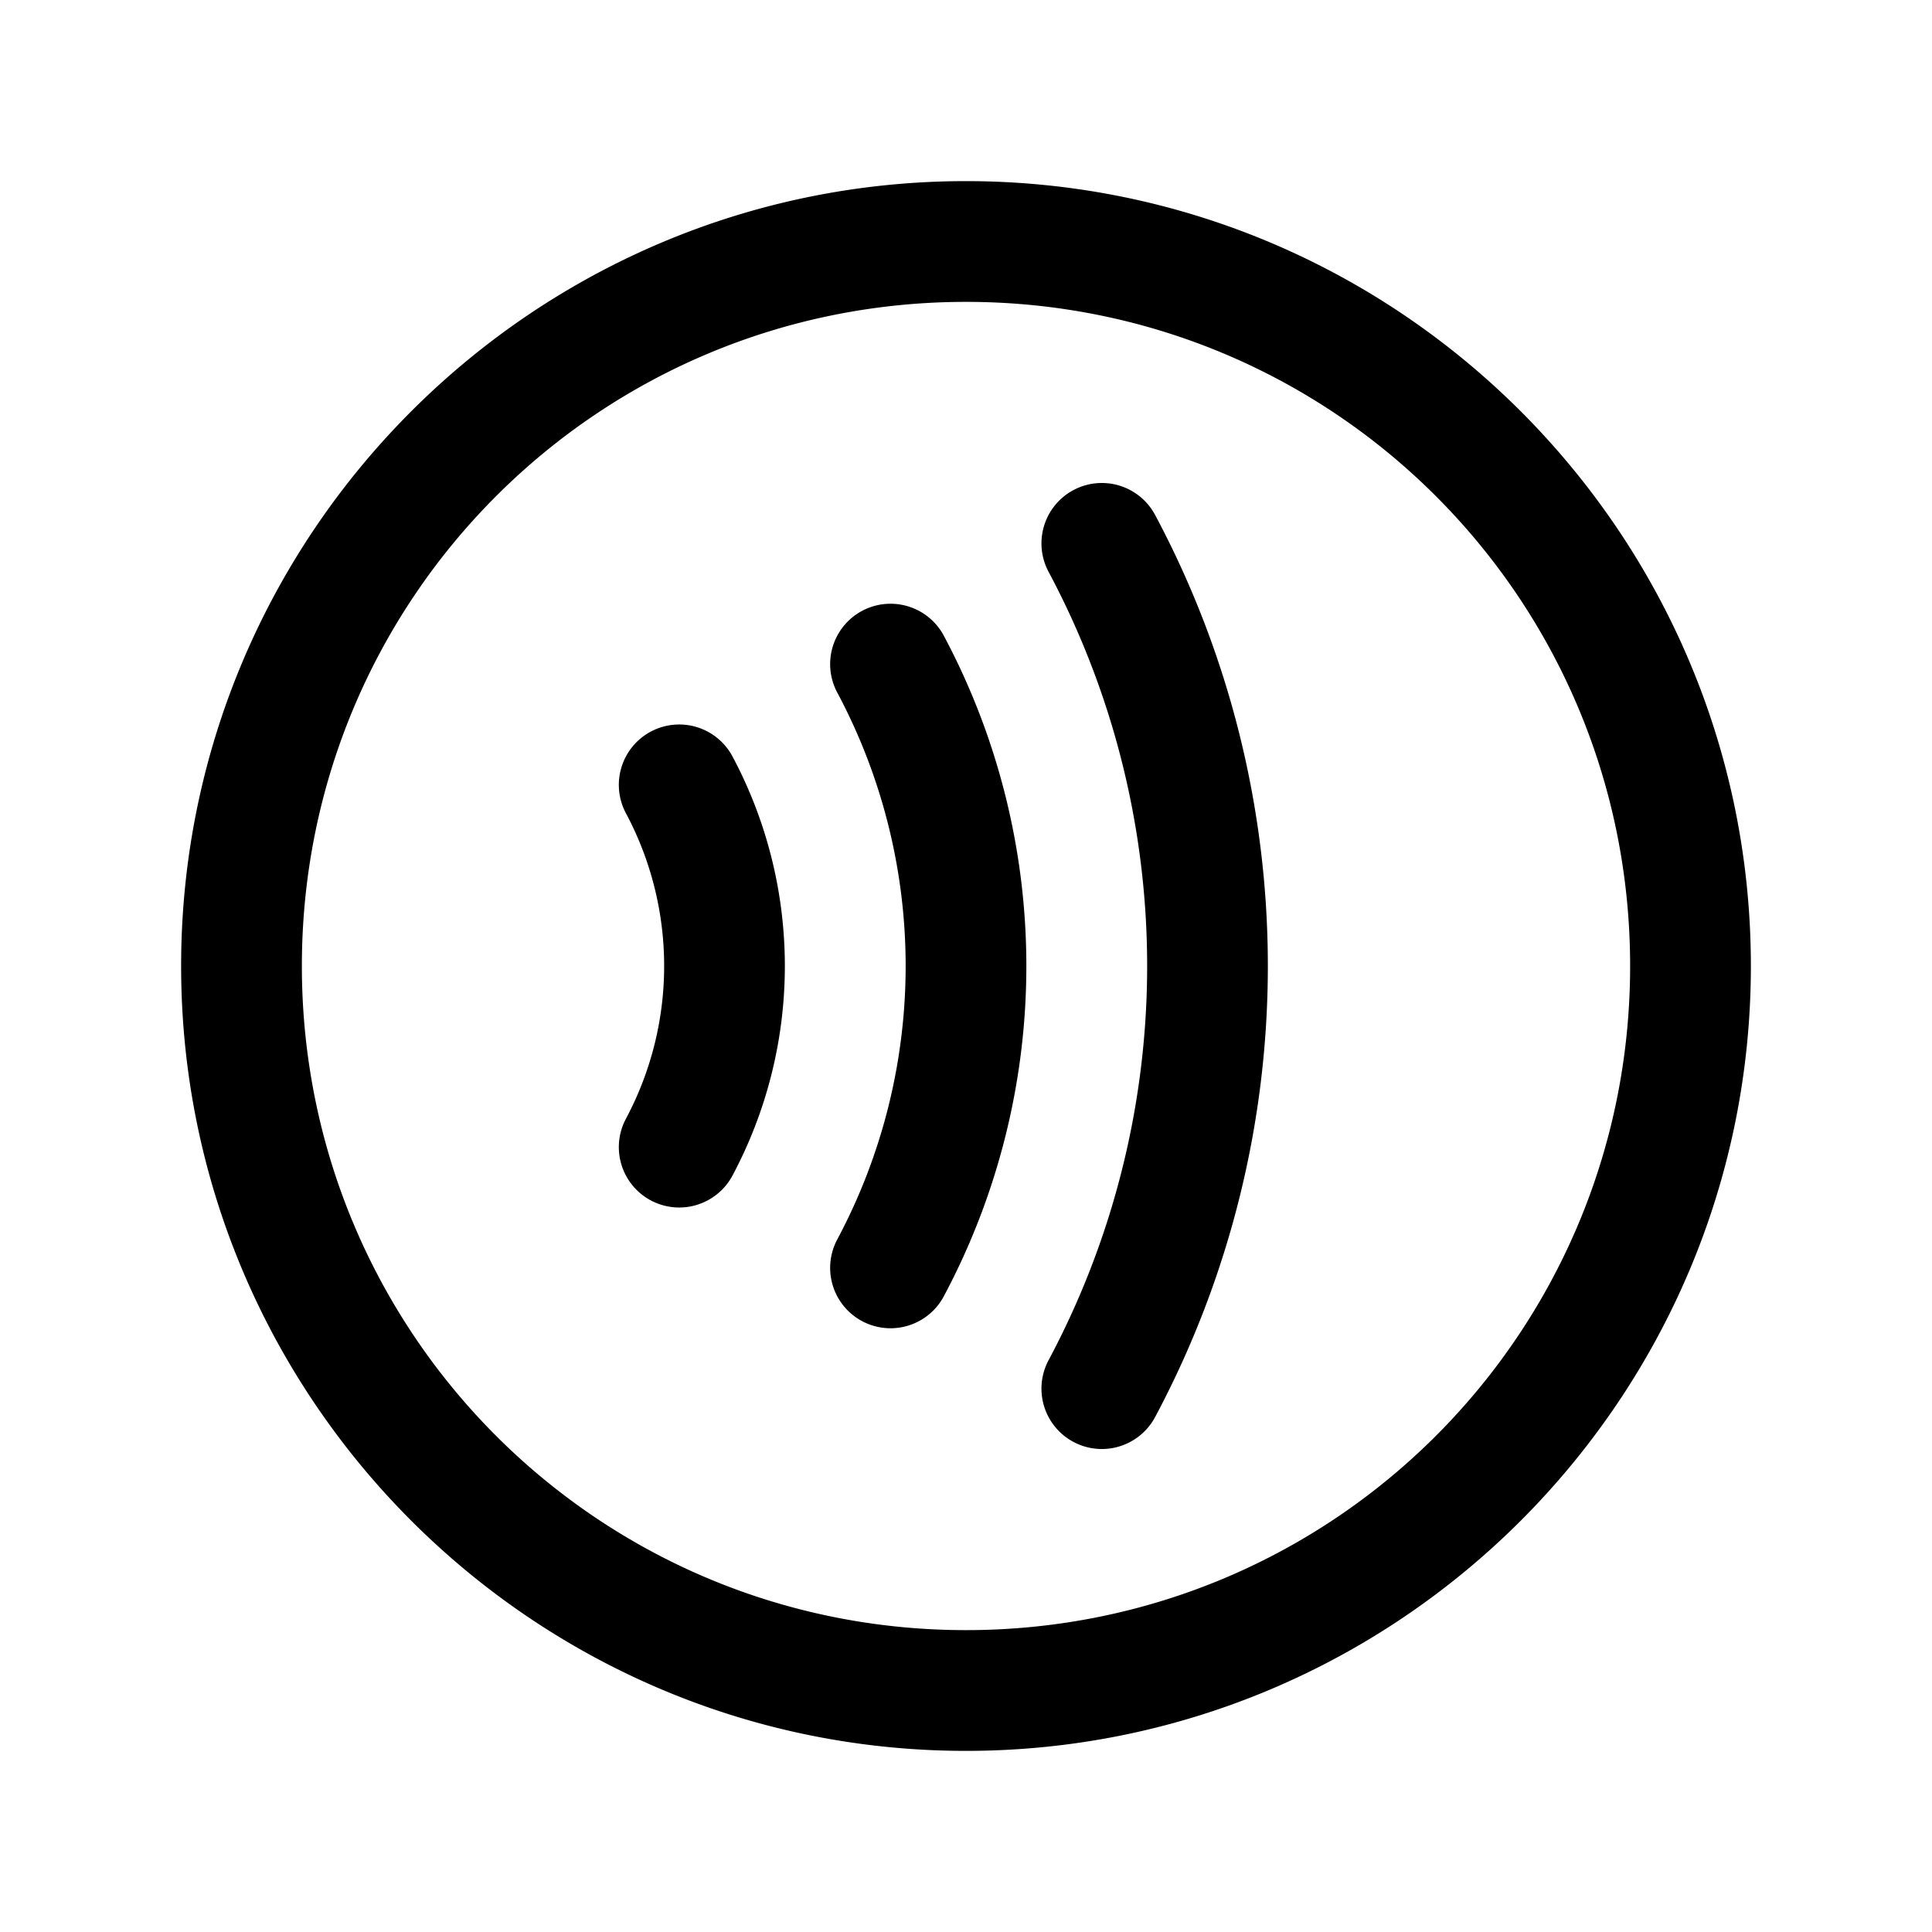 <svg xmlns="http://www.w3.org/2000/svg" viewBox="0 0 256 256"><path d="M128 24C70.657 24 24 70.657 24 128s46.657 104 104 104 104-46.657 104-104S185.343 24 128 24zm0 16c48.696 0 88 39.304 88 88s-39.304 88-88 88-88-39.304-88-88 39.304-88 88-88zm18.27 24.004a8 8 0 0 0-4.036.937 8 8 0 0 0-3.293 10.825 110.97 110.97 0 0 1 0 104.468 8 8 0 0 0 3.293 10.825 8 8 0 0 0 10.825-3.293c19.917-37.345 19.917-82.187 0-119.532a8 8 0 0 0-4.729-3.888 8 8 0 0 0-2.06-.342zm-28 16a8 8 0 0 0-4.036.937 8 8 0 0 0-3.293 10.825 76.97 76.97 0 0 1 0 72.468 8 8 0 0 0 3.293 10.825 8 8 0 0 0 10.825-3.293 93.03 93.03 0 0 0 0-87.532 8 8 0 0 0-4.729-3.888 8 8 0 0 0-2.06-.342zM89.223 96.037a8 8 0 0 0-2.989.904 8 8 0 0 0-3.293 10.825 42.97 42.97 0 0 1 0 40.468 8 8 0 0 0 3.293 10.825 8 8 0 0 0 10.825-3.293 59.03 59.03 0 0 0 0-55.532 8 8 0 0 0-4.729-3.888 8 8 0 0 0-3.107-.309z"/></svg>